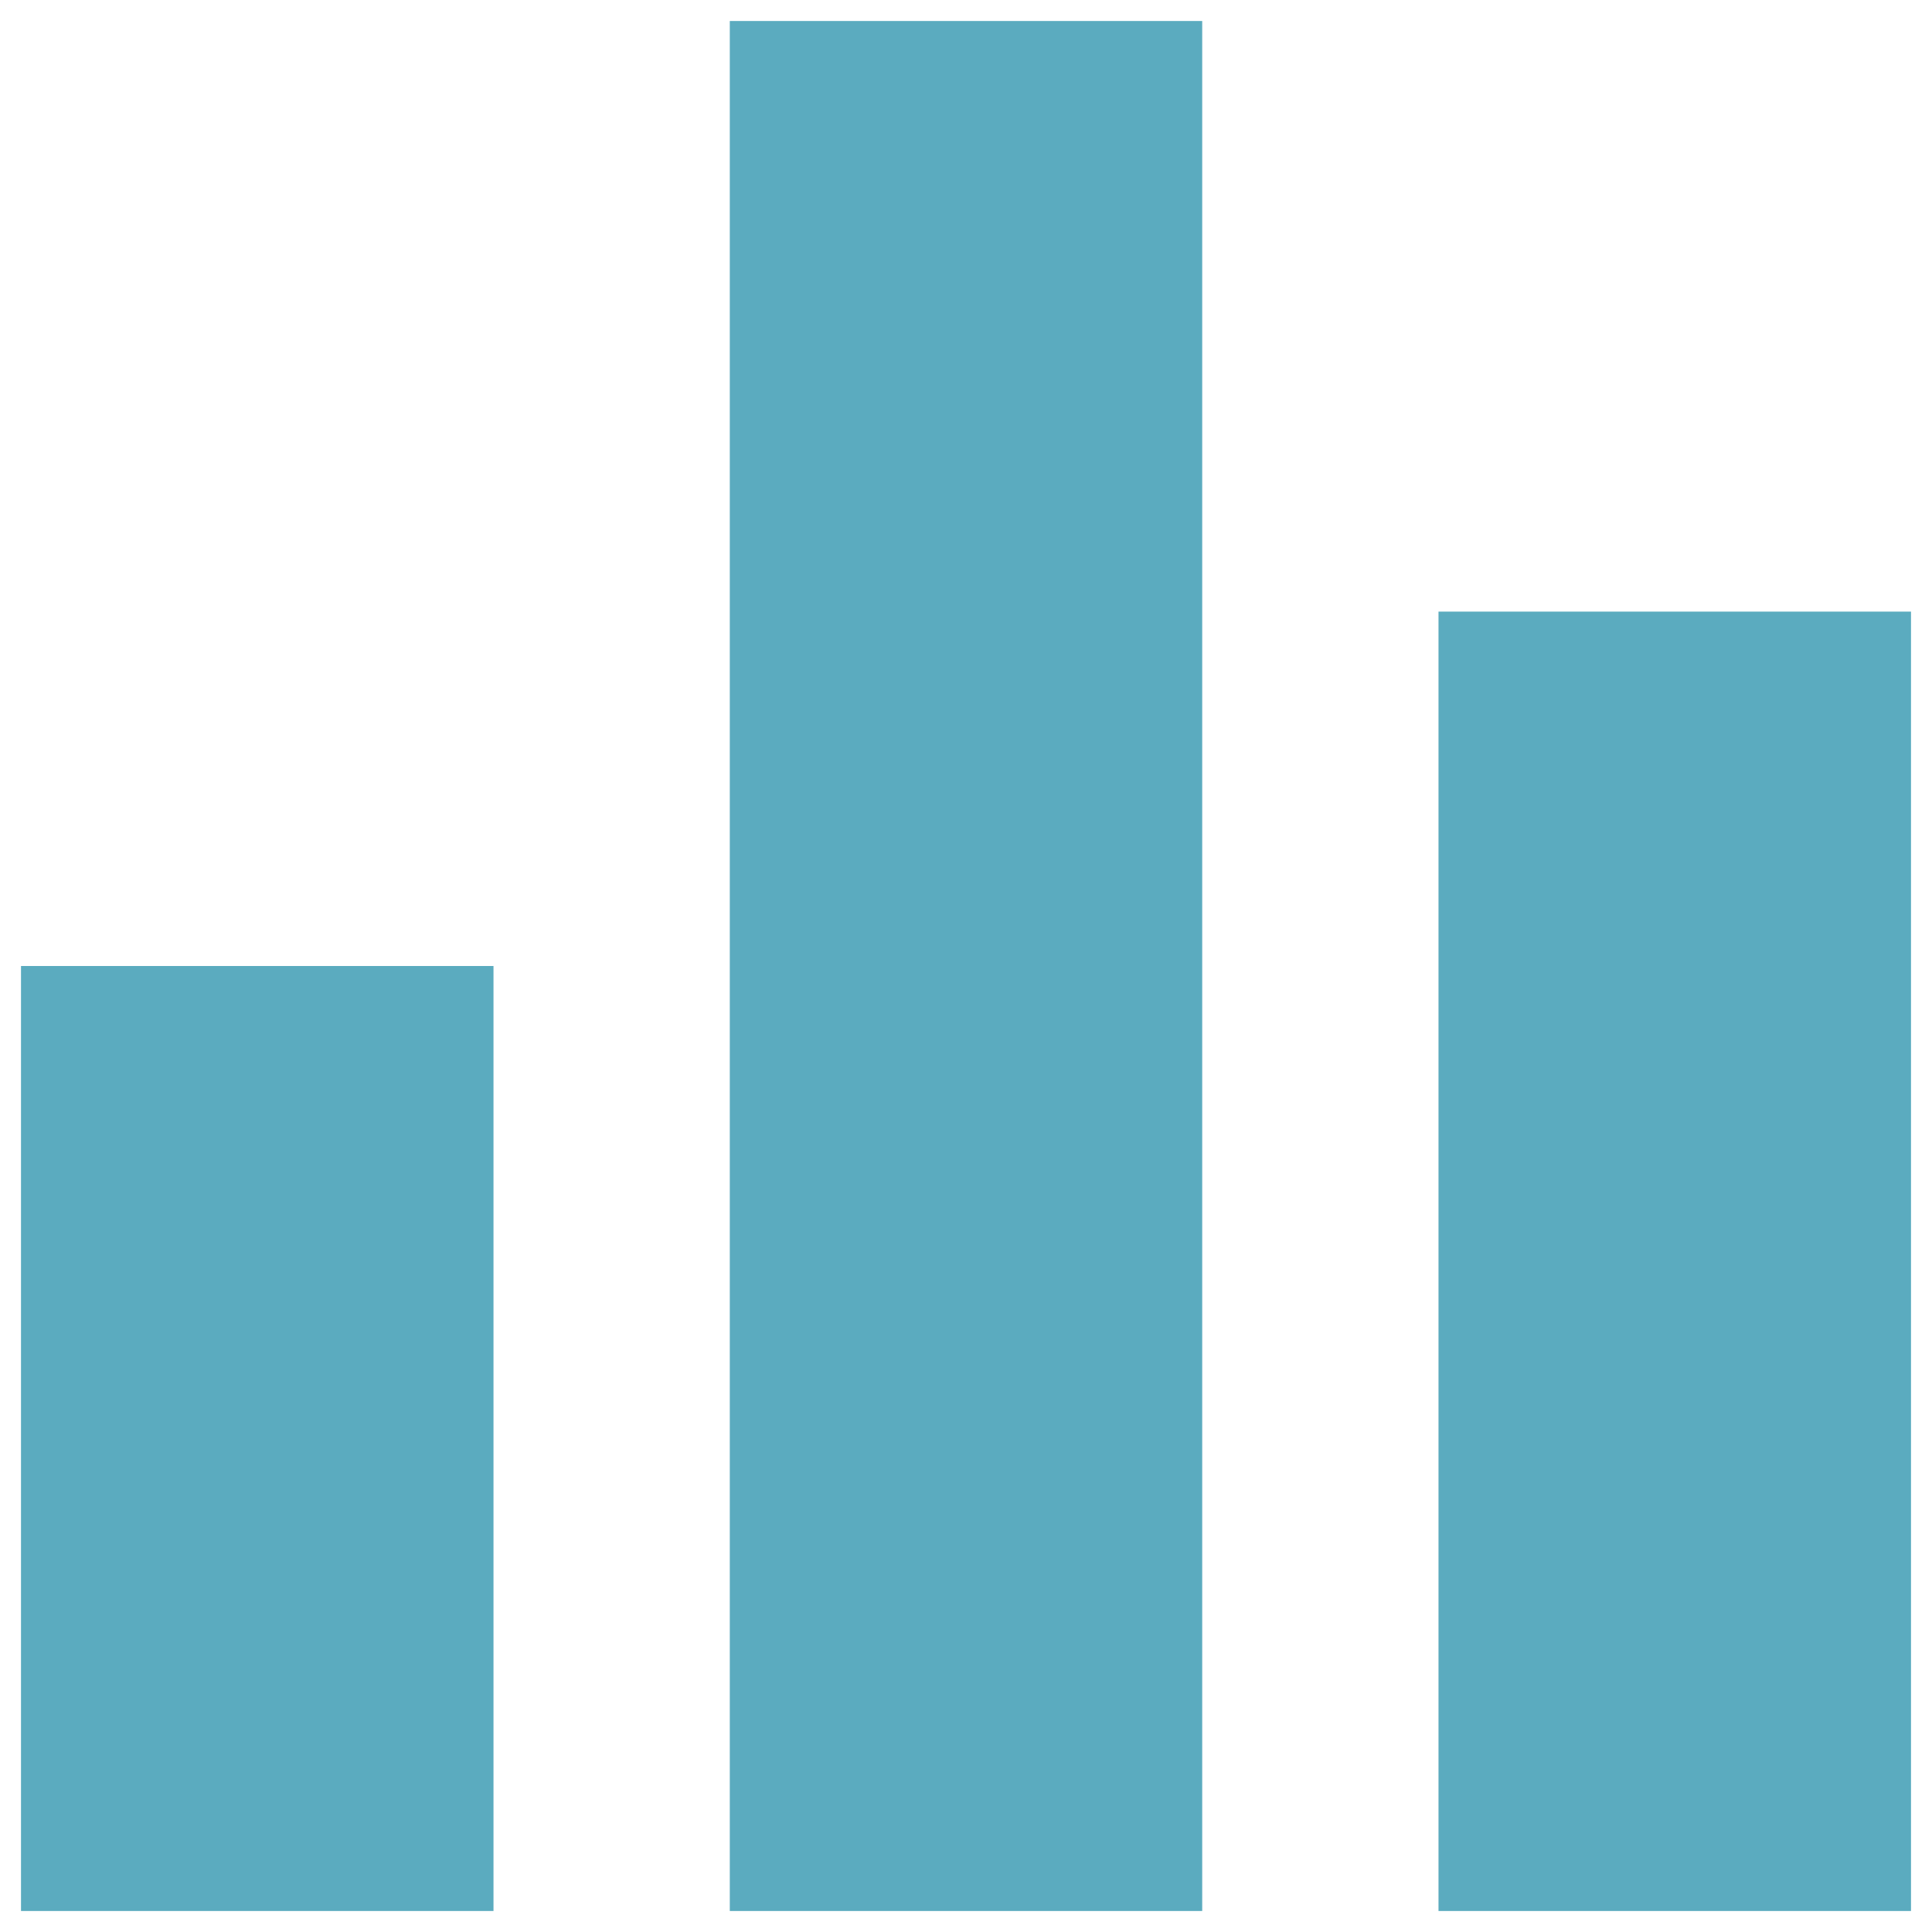 <?xml version="1.0" encoding="UTF-8"?>
<svg width="23px" height="23px" viewBox="0 0 23 23" version="1.1" xmlns="http://www.w3.org/2000/svg" xmlns:xlink="http://www.w3.org/1999/xlink">
    <!-- Generator: Sketch 47 (45396) - http://www.bohemiancoding.com/sketch -->
    <title>IconFlat_FI Copy</title>
    <desc>Created with Sketch.</desc>
    <defs></defs>
    <g id="Flujo-sitio" stroke="none" stroke-width="1" fill="none" fill-rule="evenodd">
        <g id="Artboard-Copy-8" transform="translate(-19, -19)" fill="#5BABBF">
            <g id="IconFlat_FI-Copy" transform="translate(19, 19)">
                <path d="M8.688,22.75 L14.312,22.75 L14.312,0.25 L8.688,0.25 L8.688,22.75 Z M0.25,22.75 L5.875,22.75 L5.875,11.5 L0.25,11.5 L0.25,22.75 Z M17.125,22.75 L22.75,22.75 L22.75,7.281 L17.125,7.281 L17.125,22.75 Z" id="Fill-134"></path>
            </g>
        </g>
    </g>
</svg>